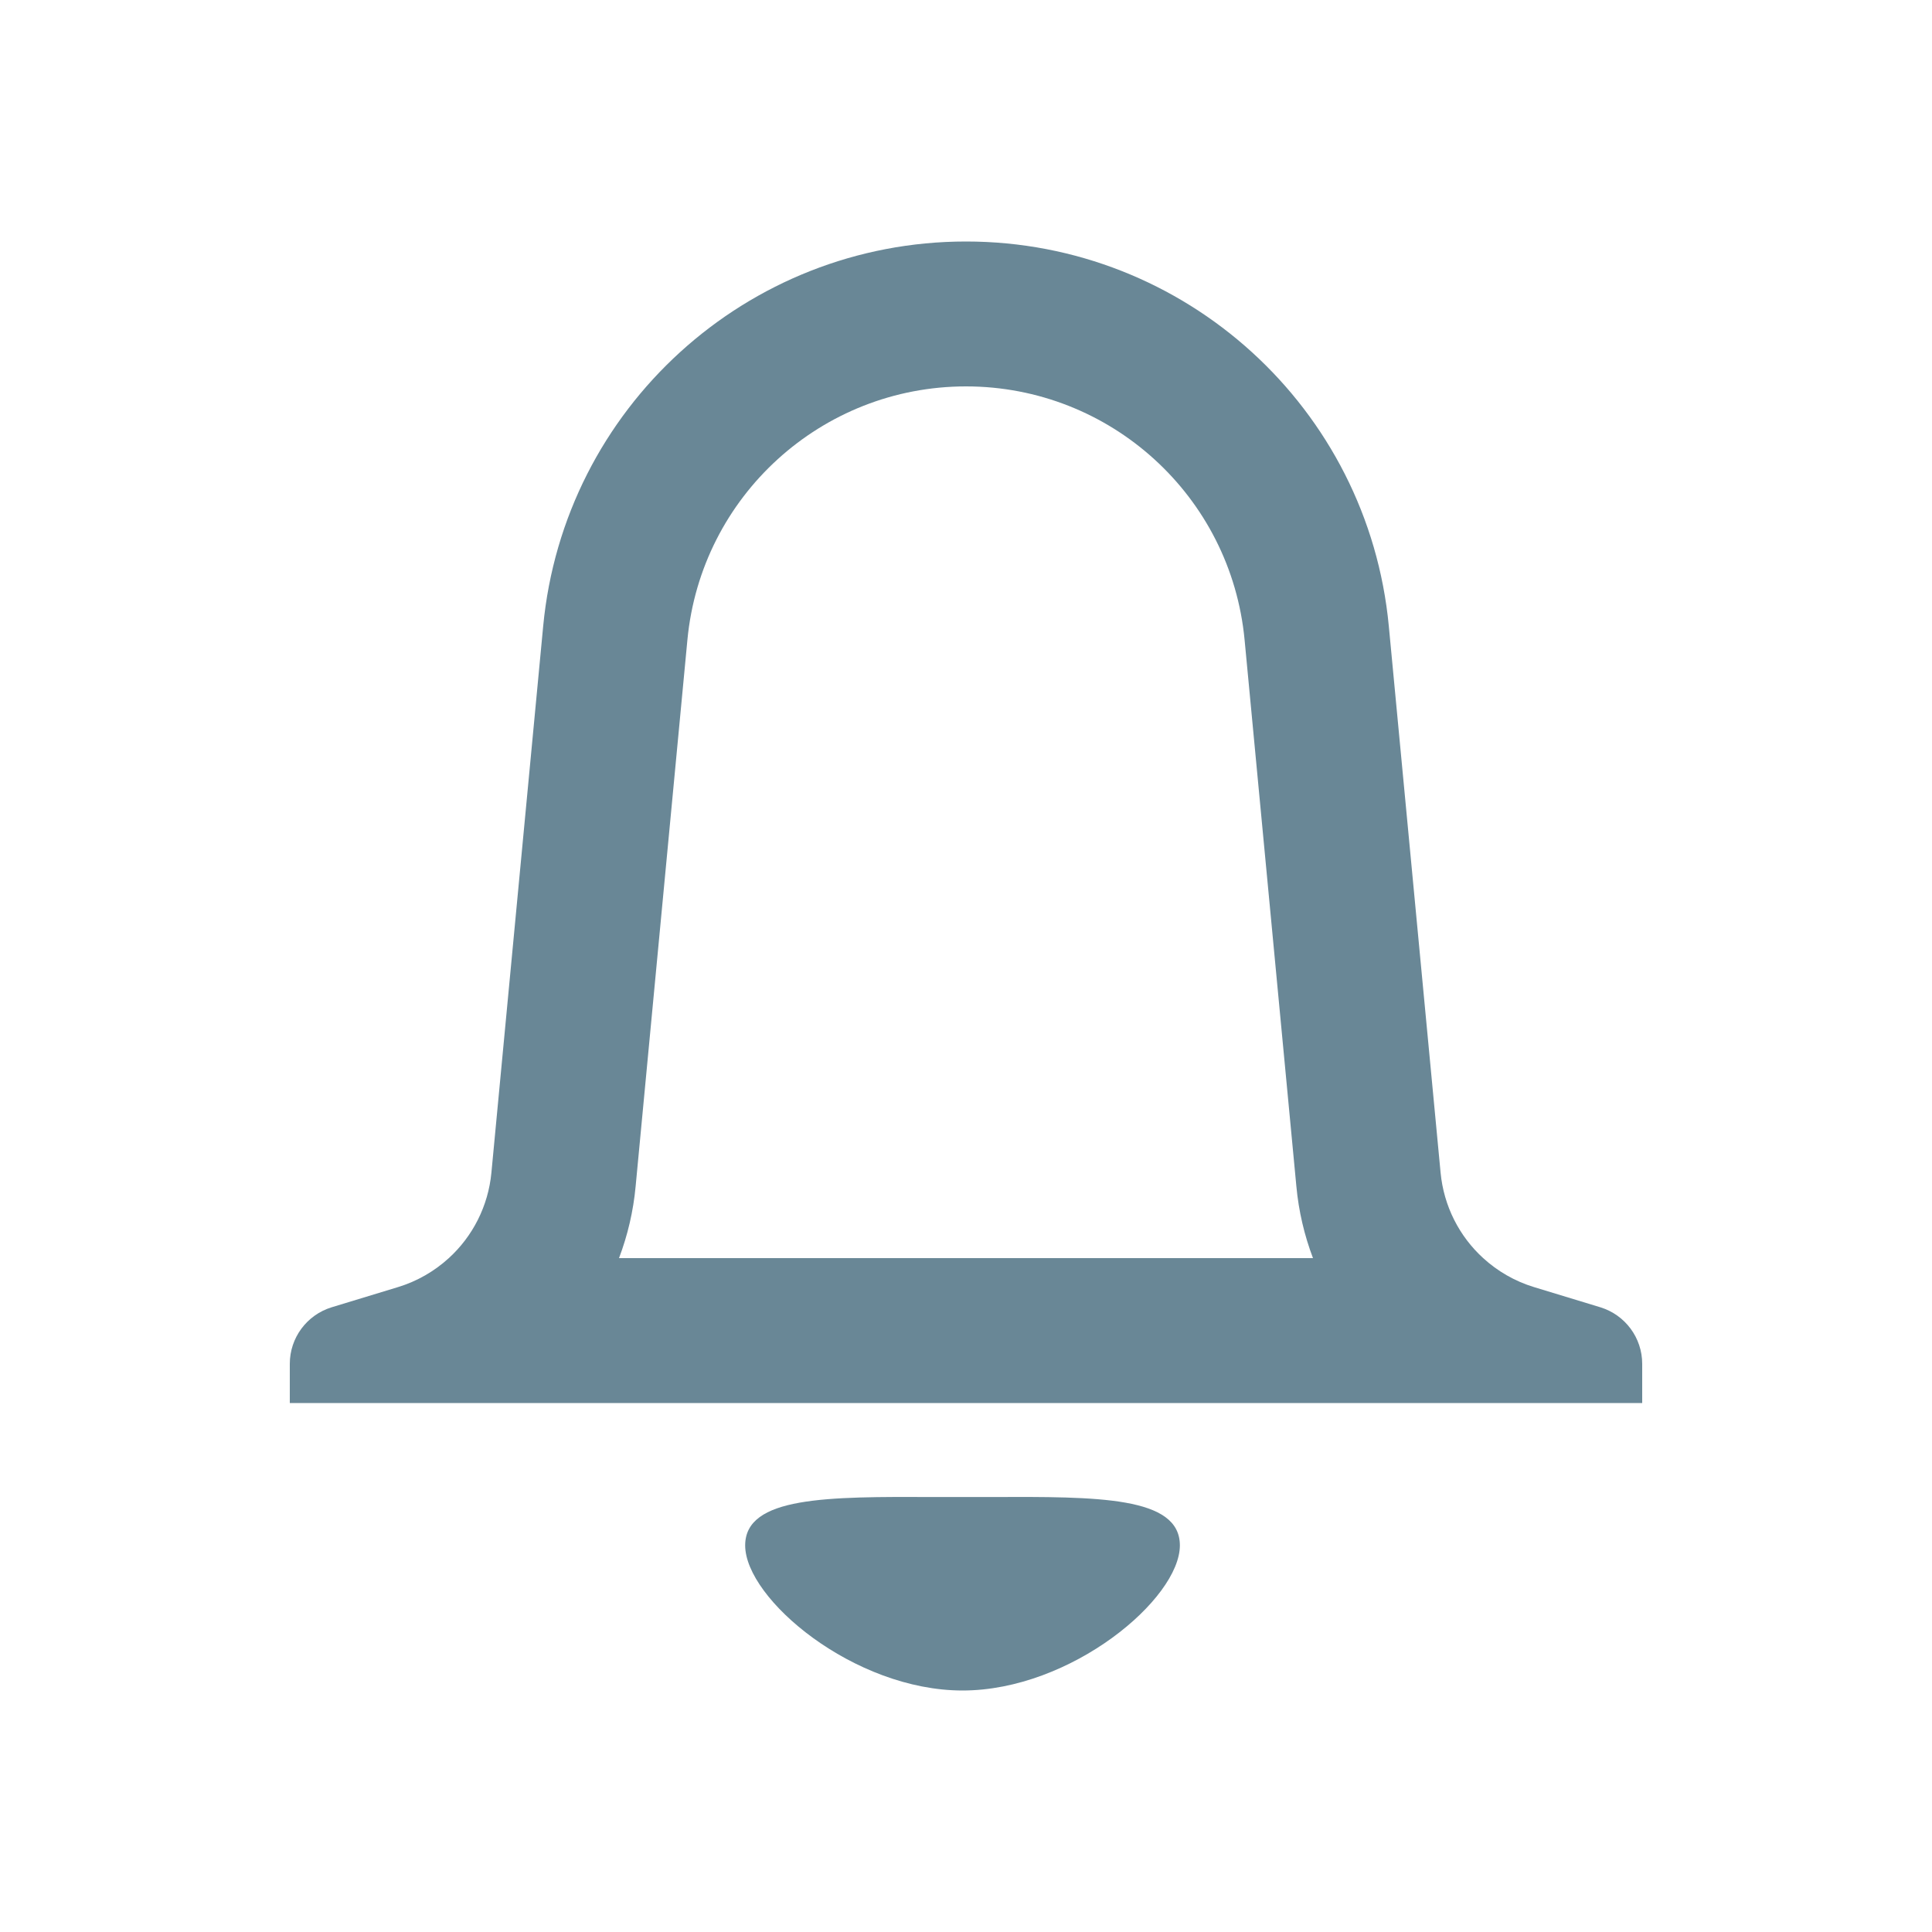 <svg width="20" height="20" viewBox="0 0 20 20" fill="none" xmlns="http://www.w3.org/2000/svg">
<path fill-rule="evenodd" clip-rule="evenodd" d="M14.913 12.14C14.946 12.486 15.107 12.799 15.354 13.024C15.502 13.159 15.68 13.263 15.88 13.324L16.567 13.533C16.824 13.612 17 13.849 17 14.118V14.524H16.265H15.598H15.514H15.5H14.888H5.112H5H4.5H4.486H4.402H3.735H3V14.118C3 13.849 3.176 13.612 3.433 13.533L4.12 13.324C4.32 13.263 4.498 13.159 4.646 13.024C4.893 12.799 5.054 12.486 5.087 12.14L5.623 6.482C5.837 4.225 7.732 2.5 10 2.5C12.268 2.5 14.163 4.225 14.377 6.482L14.913 12.14ZM13.42 12.281C13.444 12.54 13.503 12.789 13.592 13.024H6.408C6.497 12.789 6.556 12.54 6.58 12.281L7.116 6.624C7.257 5.136 8.506 4 10 4C11.494 4 12.743 5.136 12.884 6.624L13.42 12.281ZM9.964 17.5C11.089 17.5 12.214 16.551 12.214 15.998C12.214 15.49 11.364 15.493 10.262 15.497C10.164 15.497 10.065 15.497 9.964 15.497C9.863 15.497 9.764 15.497 9.667 15.497C8.565 15.493 7.714 15.49 7.714 15.998C7.714 16.551 8.839 17.5 9.964 17.5Z" fill="#698796"/>
</svg>

